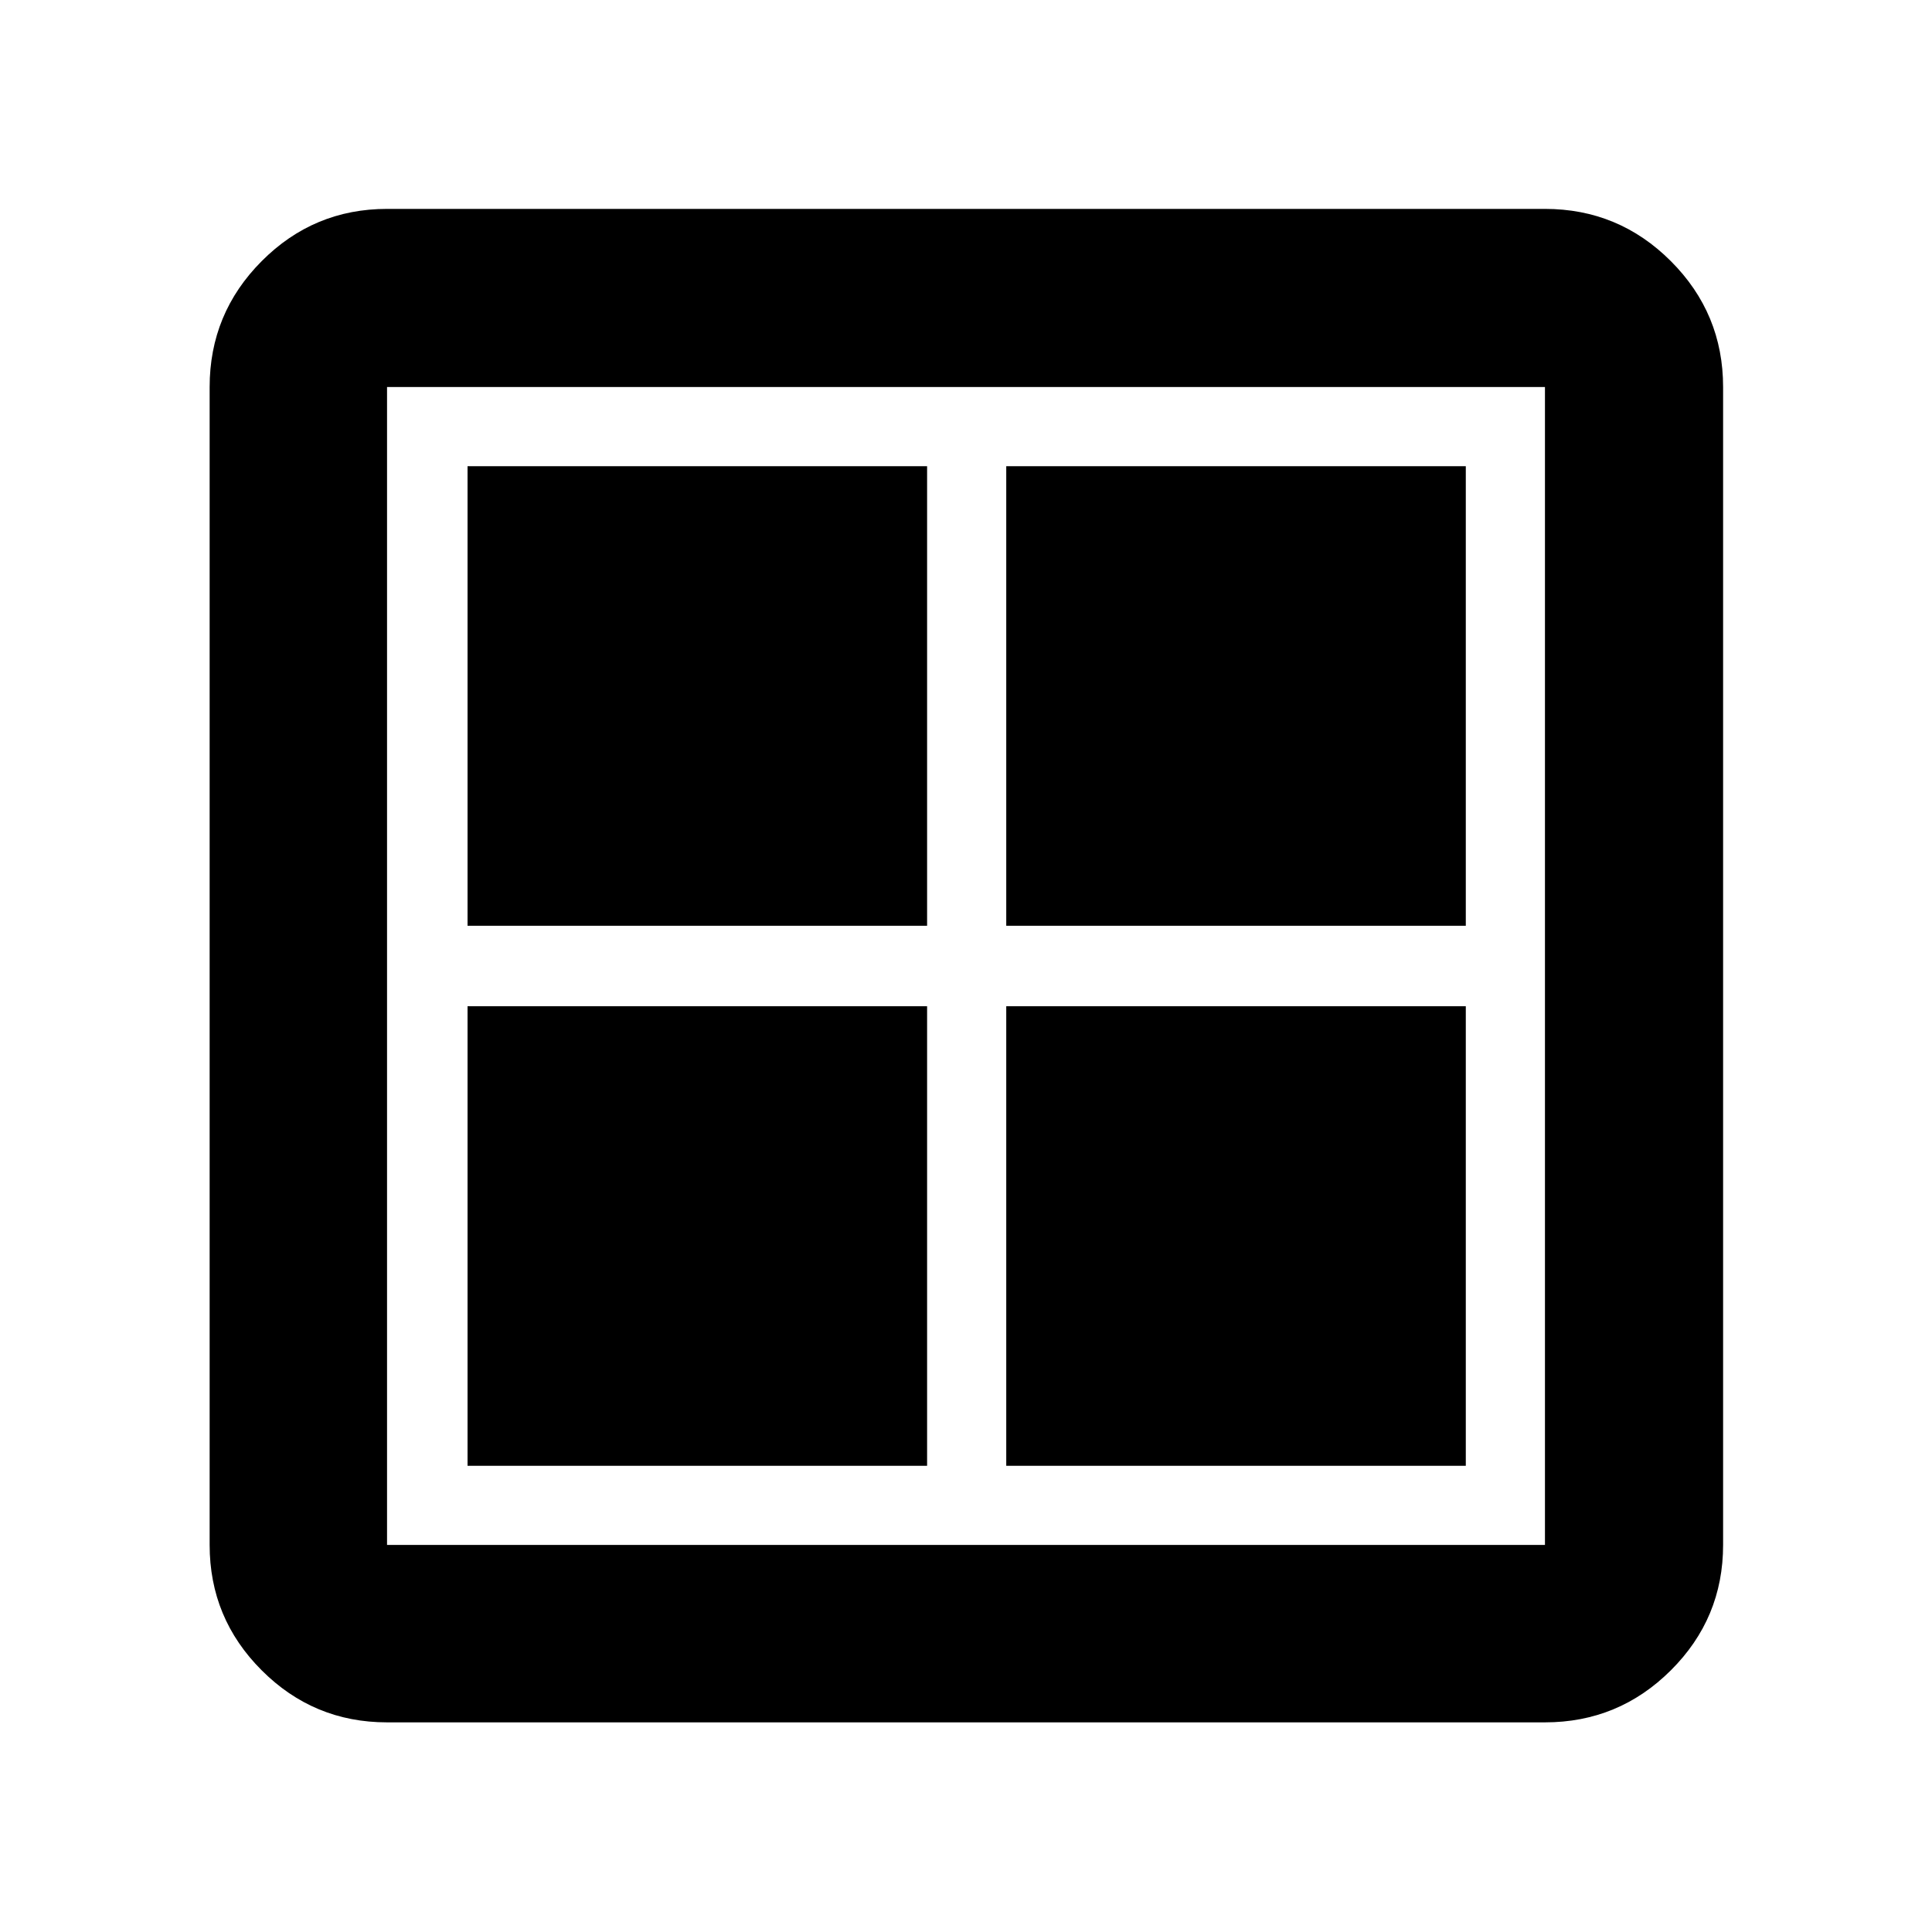 <svg xmlns="http://www.w3.org/2000/svg" height="40" viewBox="0 -960 960 960" width="40"><path d="M232.32-500v-228.35h228.35V-500H232.32Zm0 268.35V-460h228.35v228.35H232.32ZM500-500v-228.35h228.35V-500H500Zm0 268.35V-460h228.35v228.35H500ZM192.32-104.17q-36.44 0-62.29-25.86-25.86-25.85-25.86-62.29v-575.36q0-36.6 25.86-62.56 25.85-25.96 62.29-25.96h575.36q36.6 0 62.56 25.96t25.96 62.56v575.36q0 36.44-25.96 62.29-25.96 25.86-62.56 25.86H192.32Zm0-88.15h575.36v-575.36H192.32v575.36Z"/></svg>